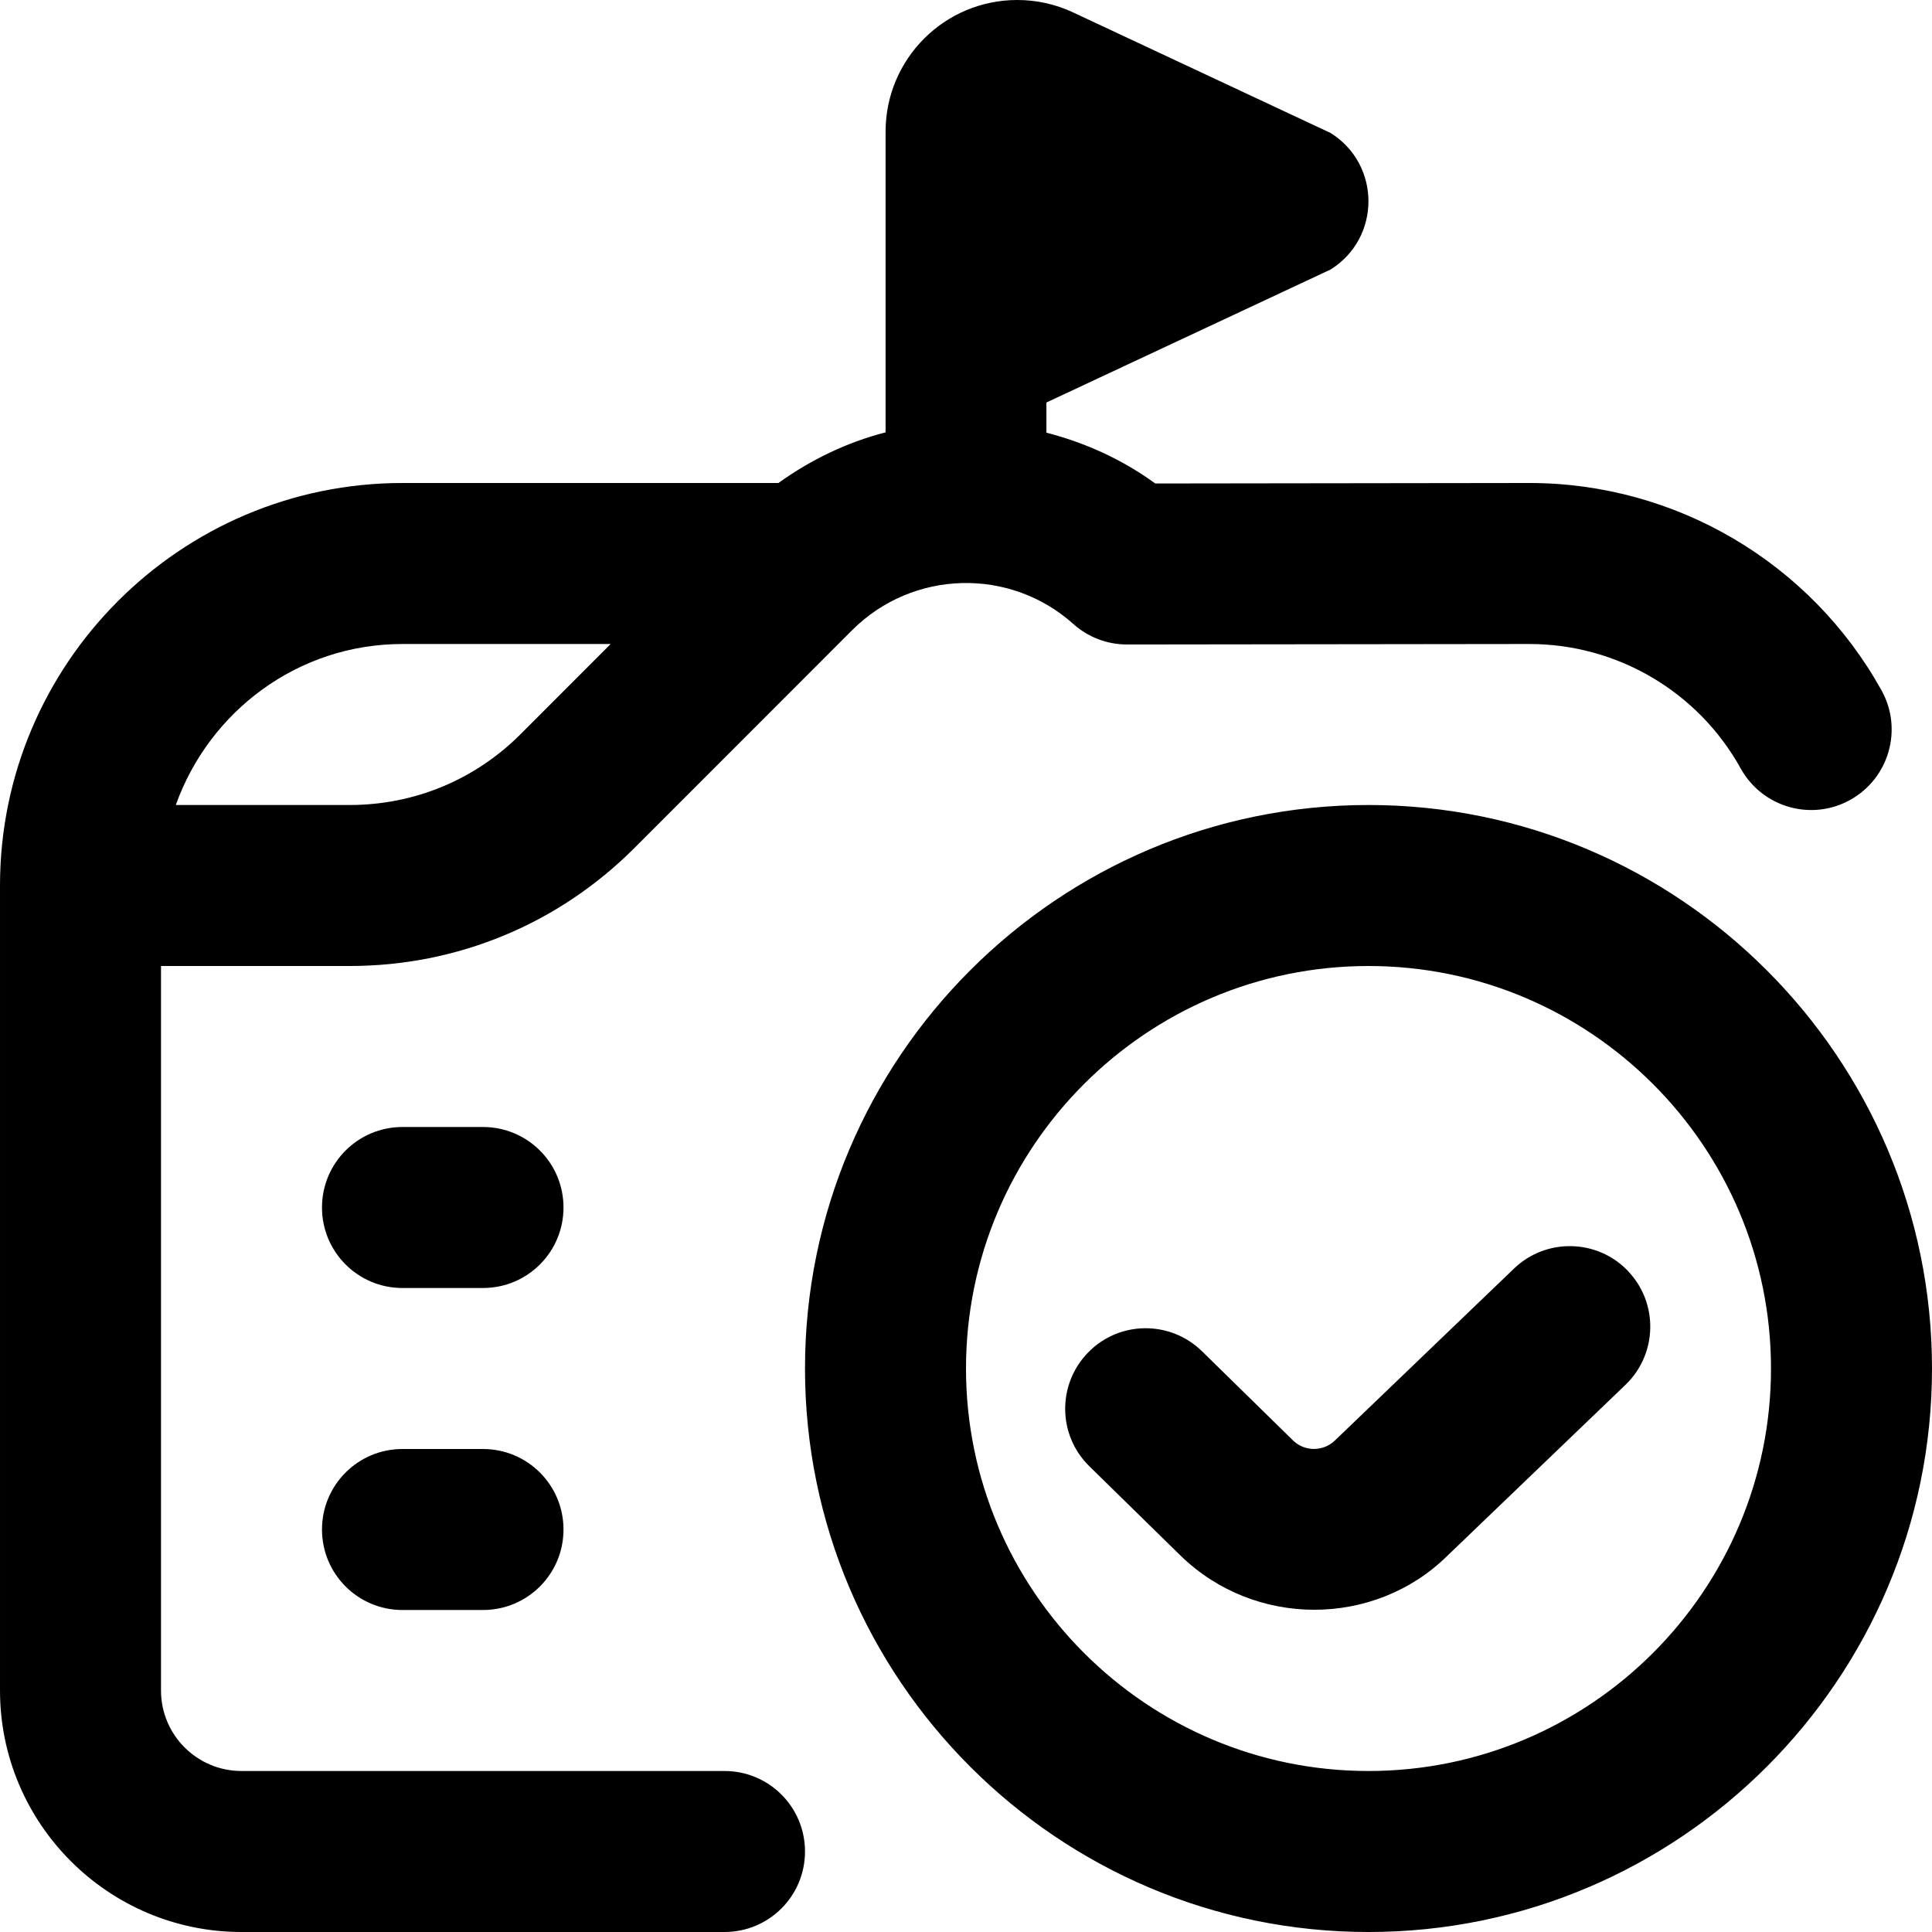 <svg id="Layer_1" viewBox="0 0 24 24" xmlns="http://www.w3.org/2000/svg" data-name="Layer 1"><path d="m9 22h-6c-.552 0-1-.448-1-1v-9h2.343c1.336 0 2.592-.52 3.536-1.464l2.707-2.708c.752-.751 1.959-.783 2.747-.077.184.165.421.255.667.255l4.999-.006c1.091 0 2.097.593 2.625 1.547.269.483.877.658 1.359.39.483-.268.658-.876.391-1.359-.882-1.59-2.558-2.578-4.376-2.578l-4.647.006c-.415-.302-.875-.508-1.352-.631v-.375l3.53-1.652c.627-.392.627-1.304 0-1.696l-3.199-1.498c-.217-.102-.454-.154-.693-.154-.904 0-1.636.732-1.636 1.636v3.735c-.472.121-.922.335-1.331.629h-4.67c-2.757 0-5 2.243-5 5v10c0 1.654 1.346 3 3 3h6c.553 0 1-.447 1-1s-.447-1-1-1zm-4-14h2.586l-1.121 1.122c-.566.566-1.32.878-2.122.878h-2.159c.414-1.161 1.514-2 2.816-2zm2 7c0 .553-.447 1-1 1h-1c-.553 0-1-.447-1-1s.447-1 1-1h1c.553 0 1 .447 1 1zm0 4c0 .553-.447 1-1 1h-1c-.553 0-1-.447-1-1s.447-1 1-1h1c.553 0 1 .447 1 1zm10-9c-3.859 0-7 3.141-7 7s3.141 7 7 7 7-3.141 7-7-3.141-7-7-7zm0 12c-2.757 0-5-2.243-5-5s2.243-5 5-5 5 2.243 5 5-2.243 5-5 5zm3.222-6.212c.382.398.369 1.031-.029 1.414l-2.213 2.124c-.452.446-1.052.671-1.653.671s-1.203-.225-1.663-.674l-1.132-1.109c-.395-.387-.4-1.02-.014-1.414.386-.395 1.019-.401 1.414-.014l1.131 1.108c.144.142.379.139.522-.002l2.223-2.134c.397-.381 1.031-.37 1.414.029z"/></svg>